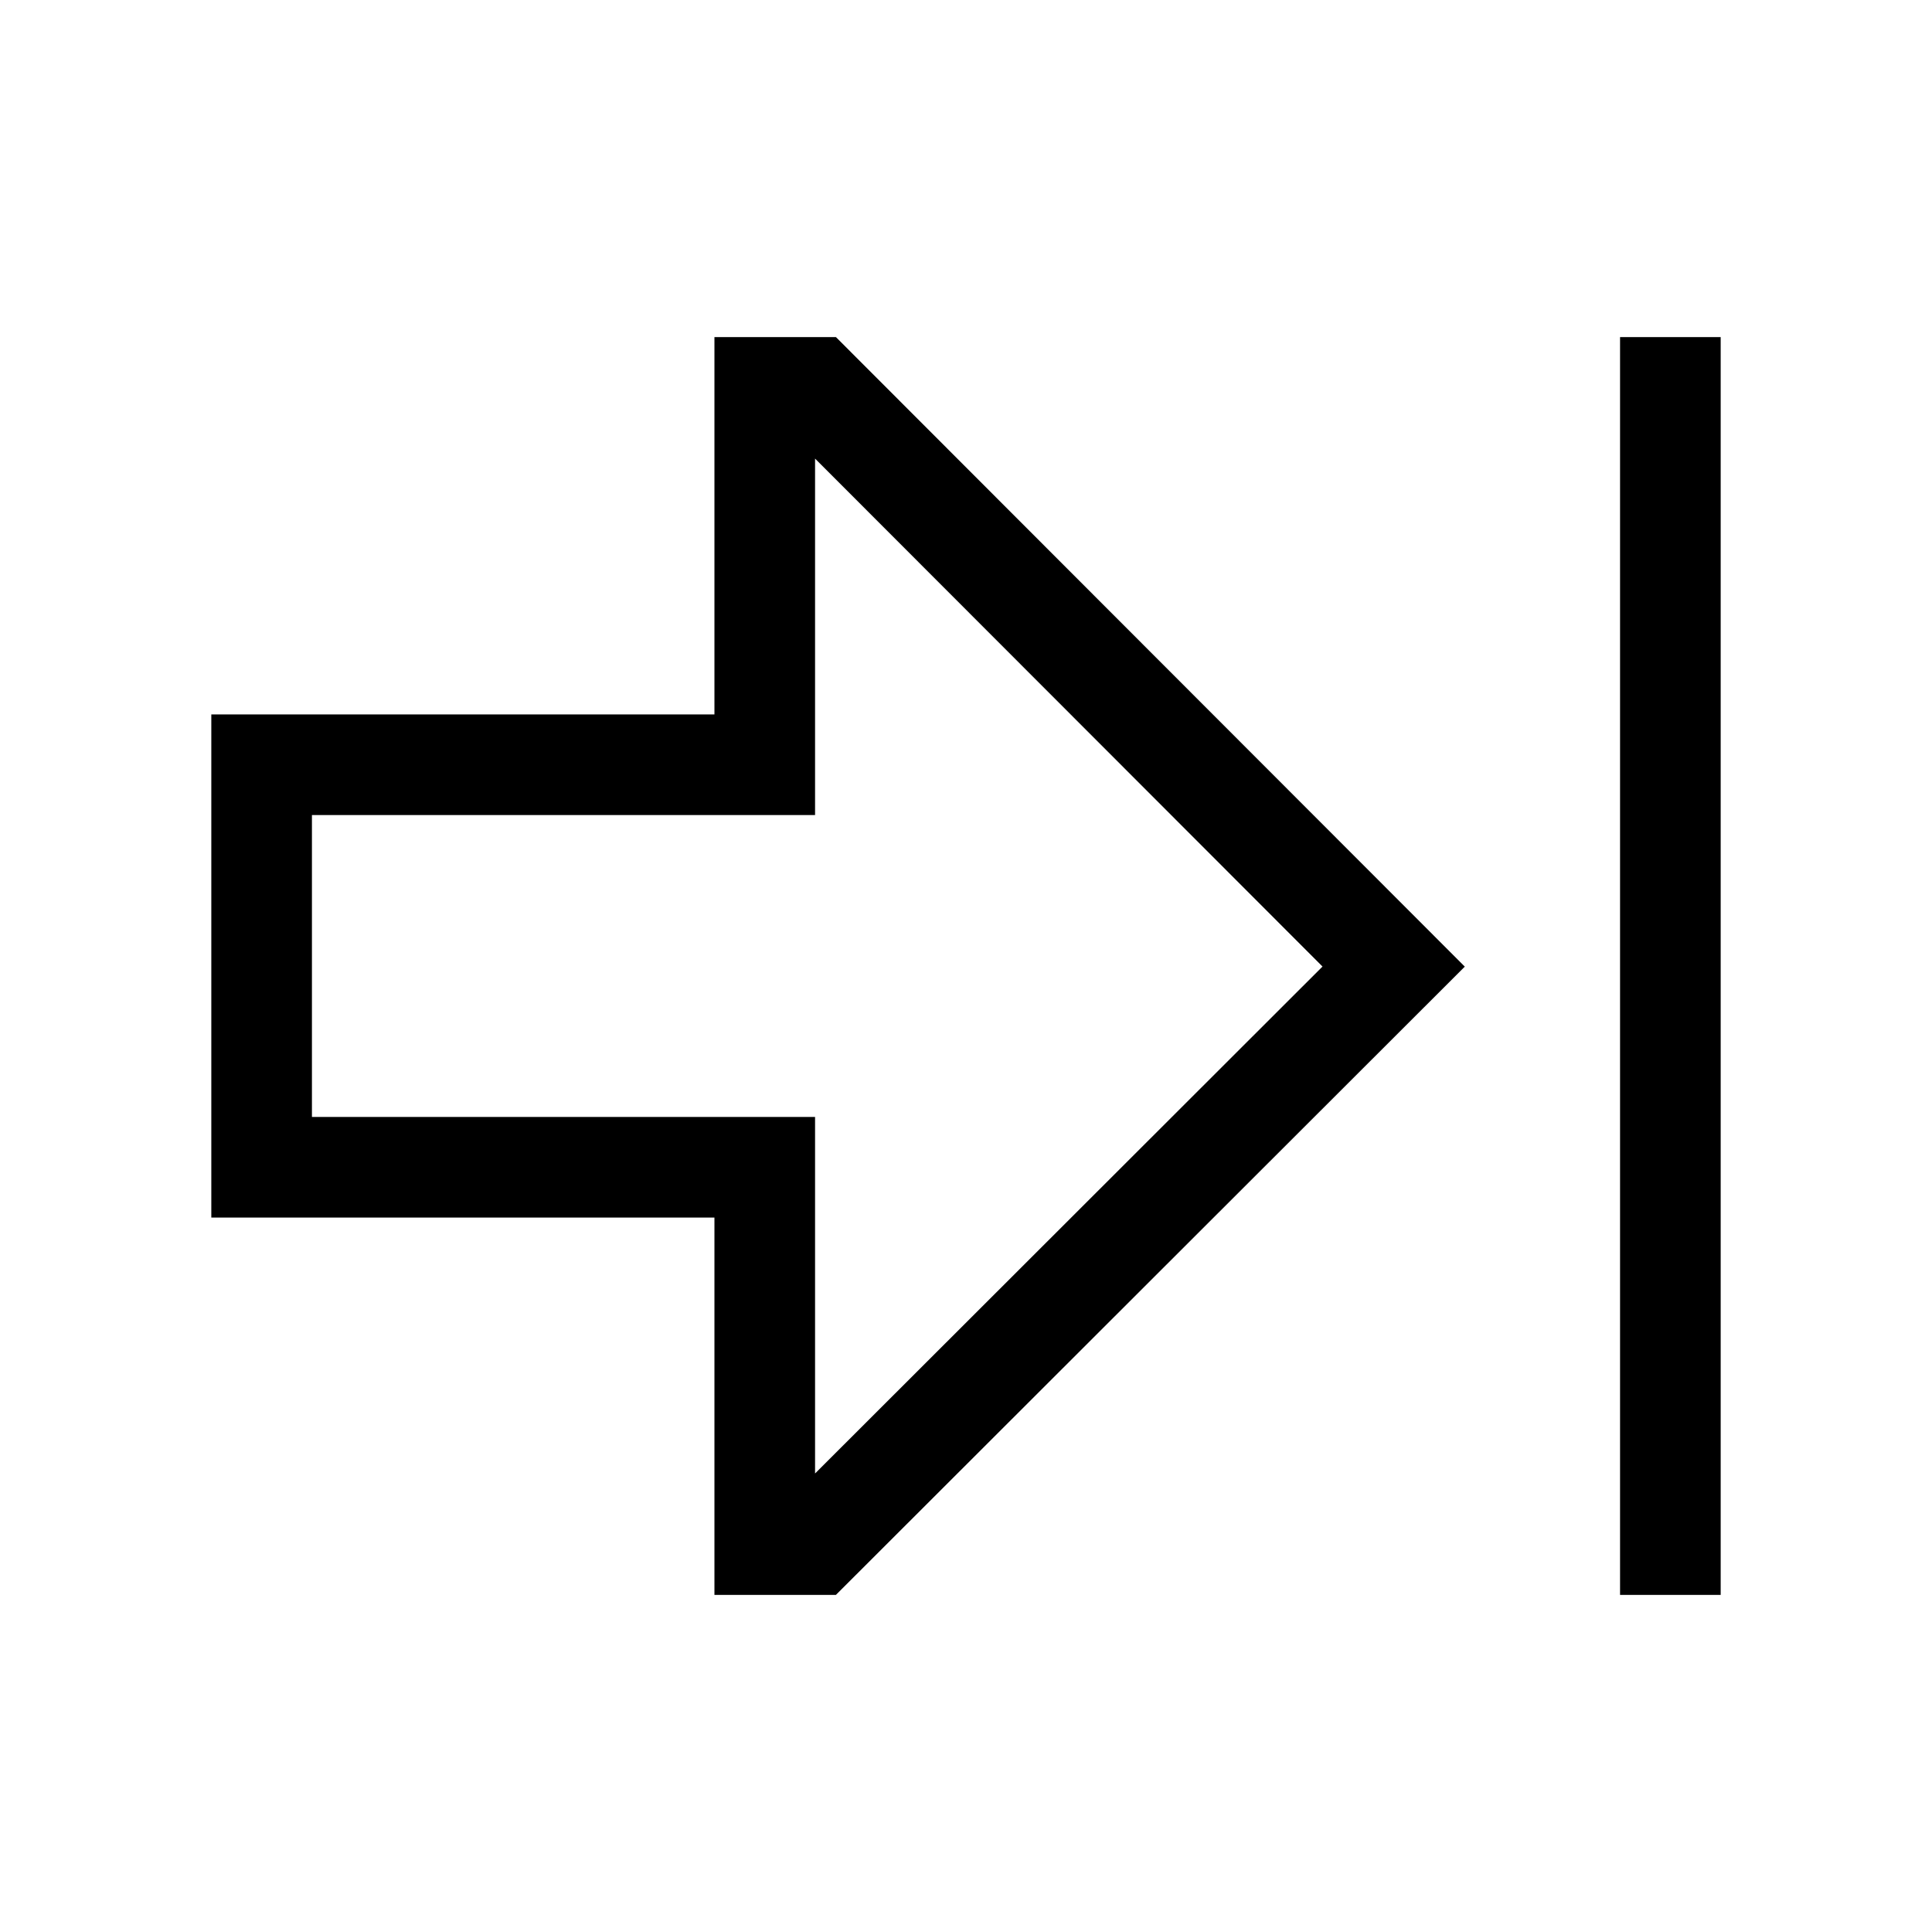 <svg xmlns="http://www.w3.org/2000/svg" width="100%" height="100%" viewBox="-51.2 -51.2 614.4 614.4"><path fill="currentColor" d="M176 56v120H16v160h160v120h38.623l200-199.8L214.635 56zm32 361.384V304H48v-96h160V94.639l161.373 161.535zM463.998 56h32v400h-32z" class="ci-primary"/></svg>